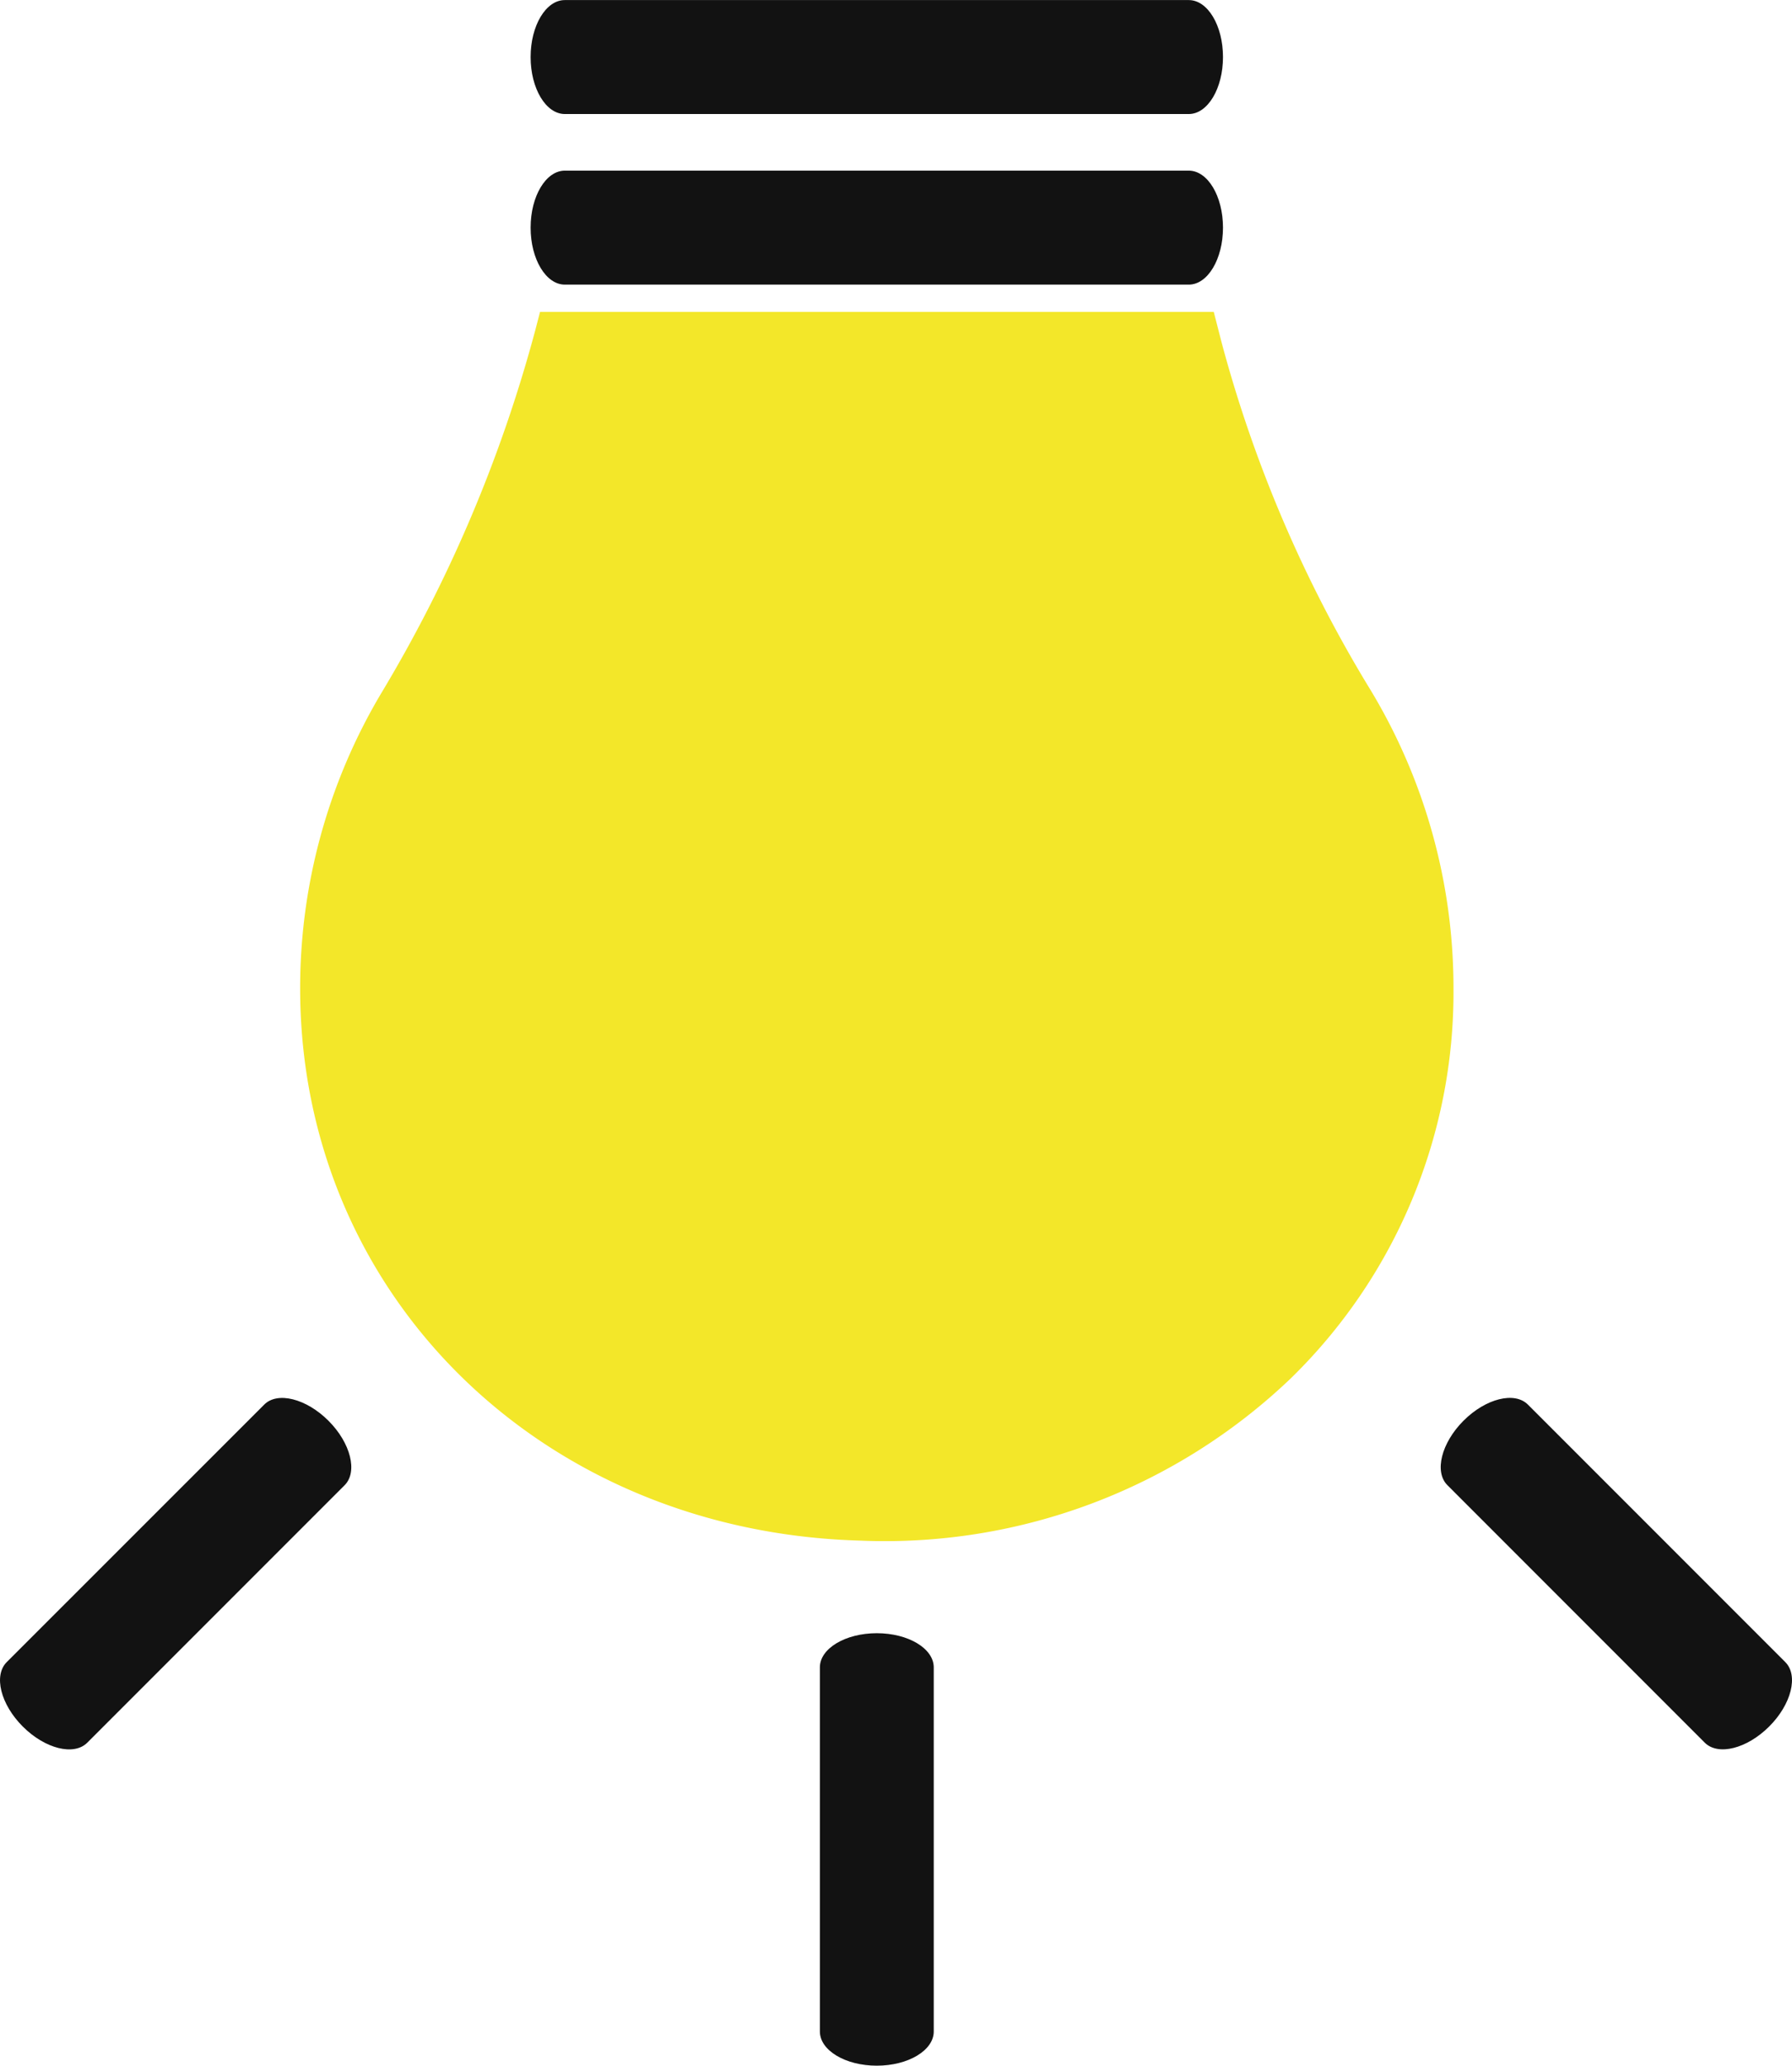 <svg xmlns="http://www.w3.org/2000/svg" width="52.074" height="60" viewBox="0 0 52.074 60"><defs><style>.a{fill:#121212;}.b{fill:#f3e729;}.c{fill:#231815;}</style></defs><g transform="translate(15.419 4.957)"><path class="a" d="M42.591,20.667H60.725c.549,0,.993.741.993,1.655s-.444,1.655-.993,1.655H42.591c-.548,0-.993-.741-.993-1.655S42.043,20.667,42.591,20.667Z" transform="translate(-41.598 -20.667)"/></g><g transform="translate(15.419)"><path class="a" d="M42.591,11.9H60.725c.549,0,.993.741.993,1.655s-.444,1.655-.993,1.655H42.591c-.548,0-.993-.741-.993-1.655S42.043,11.9,42.591,11.9Z" transform="translate(-41.598 -11.898)"/></g><path class="b" d="M36.722,29.4l-.136.523A41.073,41.073,0,0,1,32.093,40.5a16.744,16.744,0,0,0-2.342,8.569c.011,8.877,7.011,15.766,16.284,16.021a17.074,17.074,0,0,0,12.5-4.71A15.656,15.656,0,0,0,63.266,49.05a16.733,16.733,0,0,0-2.4-8.651A38.316,38.316,0,0,1,56.526,30.28L56.3,29.4" transform="translate(-21.029 -20.34)"/><g transform="translate(23.825 47.439)"><path class="a" d="M58.121,99.782c.915,0,1.655.444,1.655.993v10.576c0,.548-.741.993-1.655.993s-1.654-.445-1.654-.993V100.775C56.466,100.226,57.208,99.782,58.121,99.782Z" transform="translate(-56.467 -99.782)"/></g><g transform="translate(0 40.605)"><path class="a" d="M23.868,88.356c.647.647.856,1.485.469,1.873l-7.478,7.478c-.388.388-1.226.178-1.873-.468s-.855-1.484-.468-1.872L22,87.888C22.383,87.5,23.222,87.71,23.868,88.356Z" transform="translate(-14.323 -87.693)"/></g><g transform="translate(41.866 40.604)"><path class="a" d="M89.043,88.356c.647-.647,1.485-.856,1.872-.468l7.479,7.479c.388.388.179,1.226-.469,1.872s-1.484.855-1.872.468l-7.478-7.479C88.187,89.84,88.4,89,89.043,88.356Z" transform="translate(-88.381 -87.693)"/></g><path class="c" d="M59.393,29.4" transform="translate(-33.914 -19.504)"/></svg>
